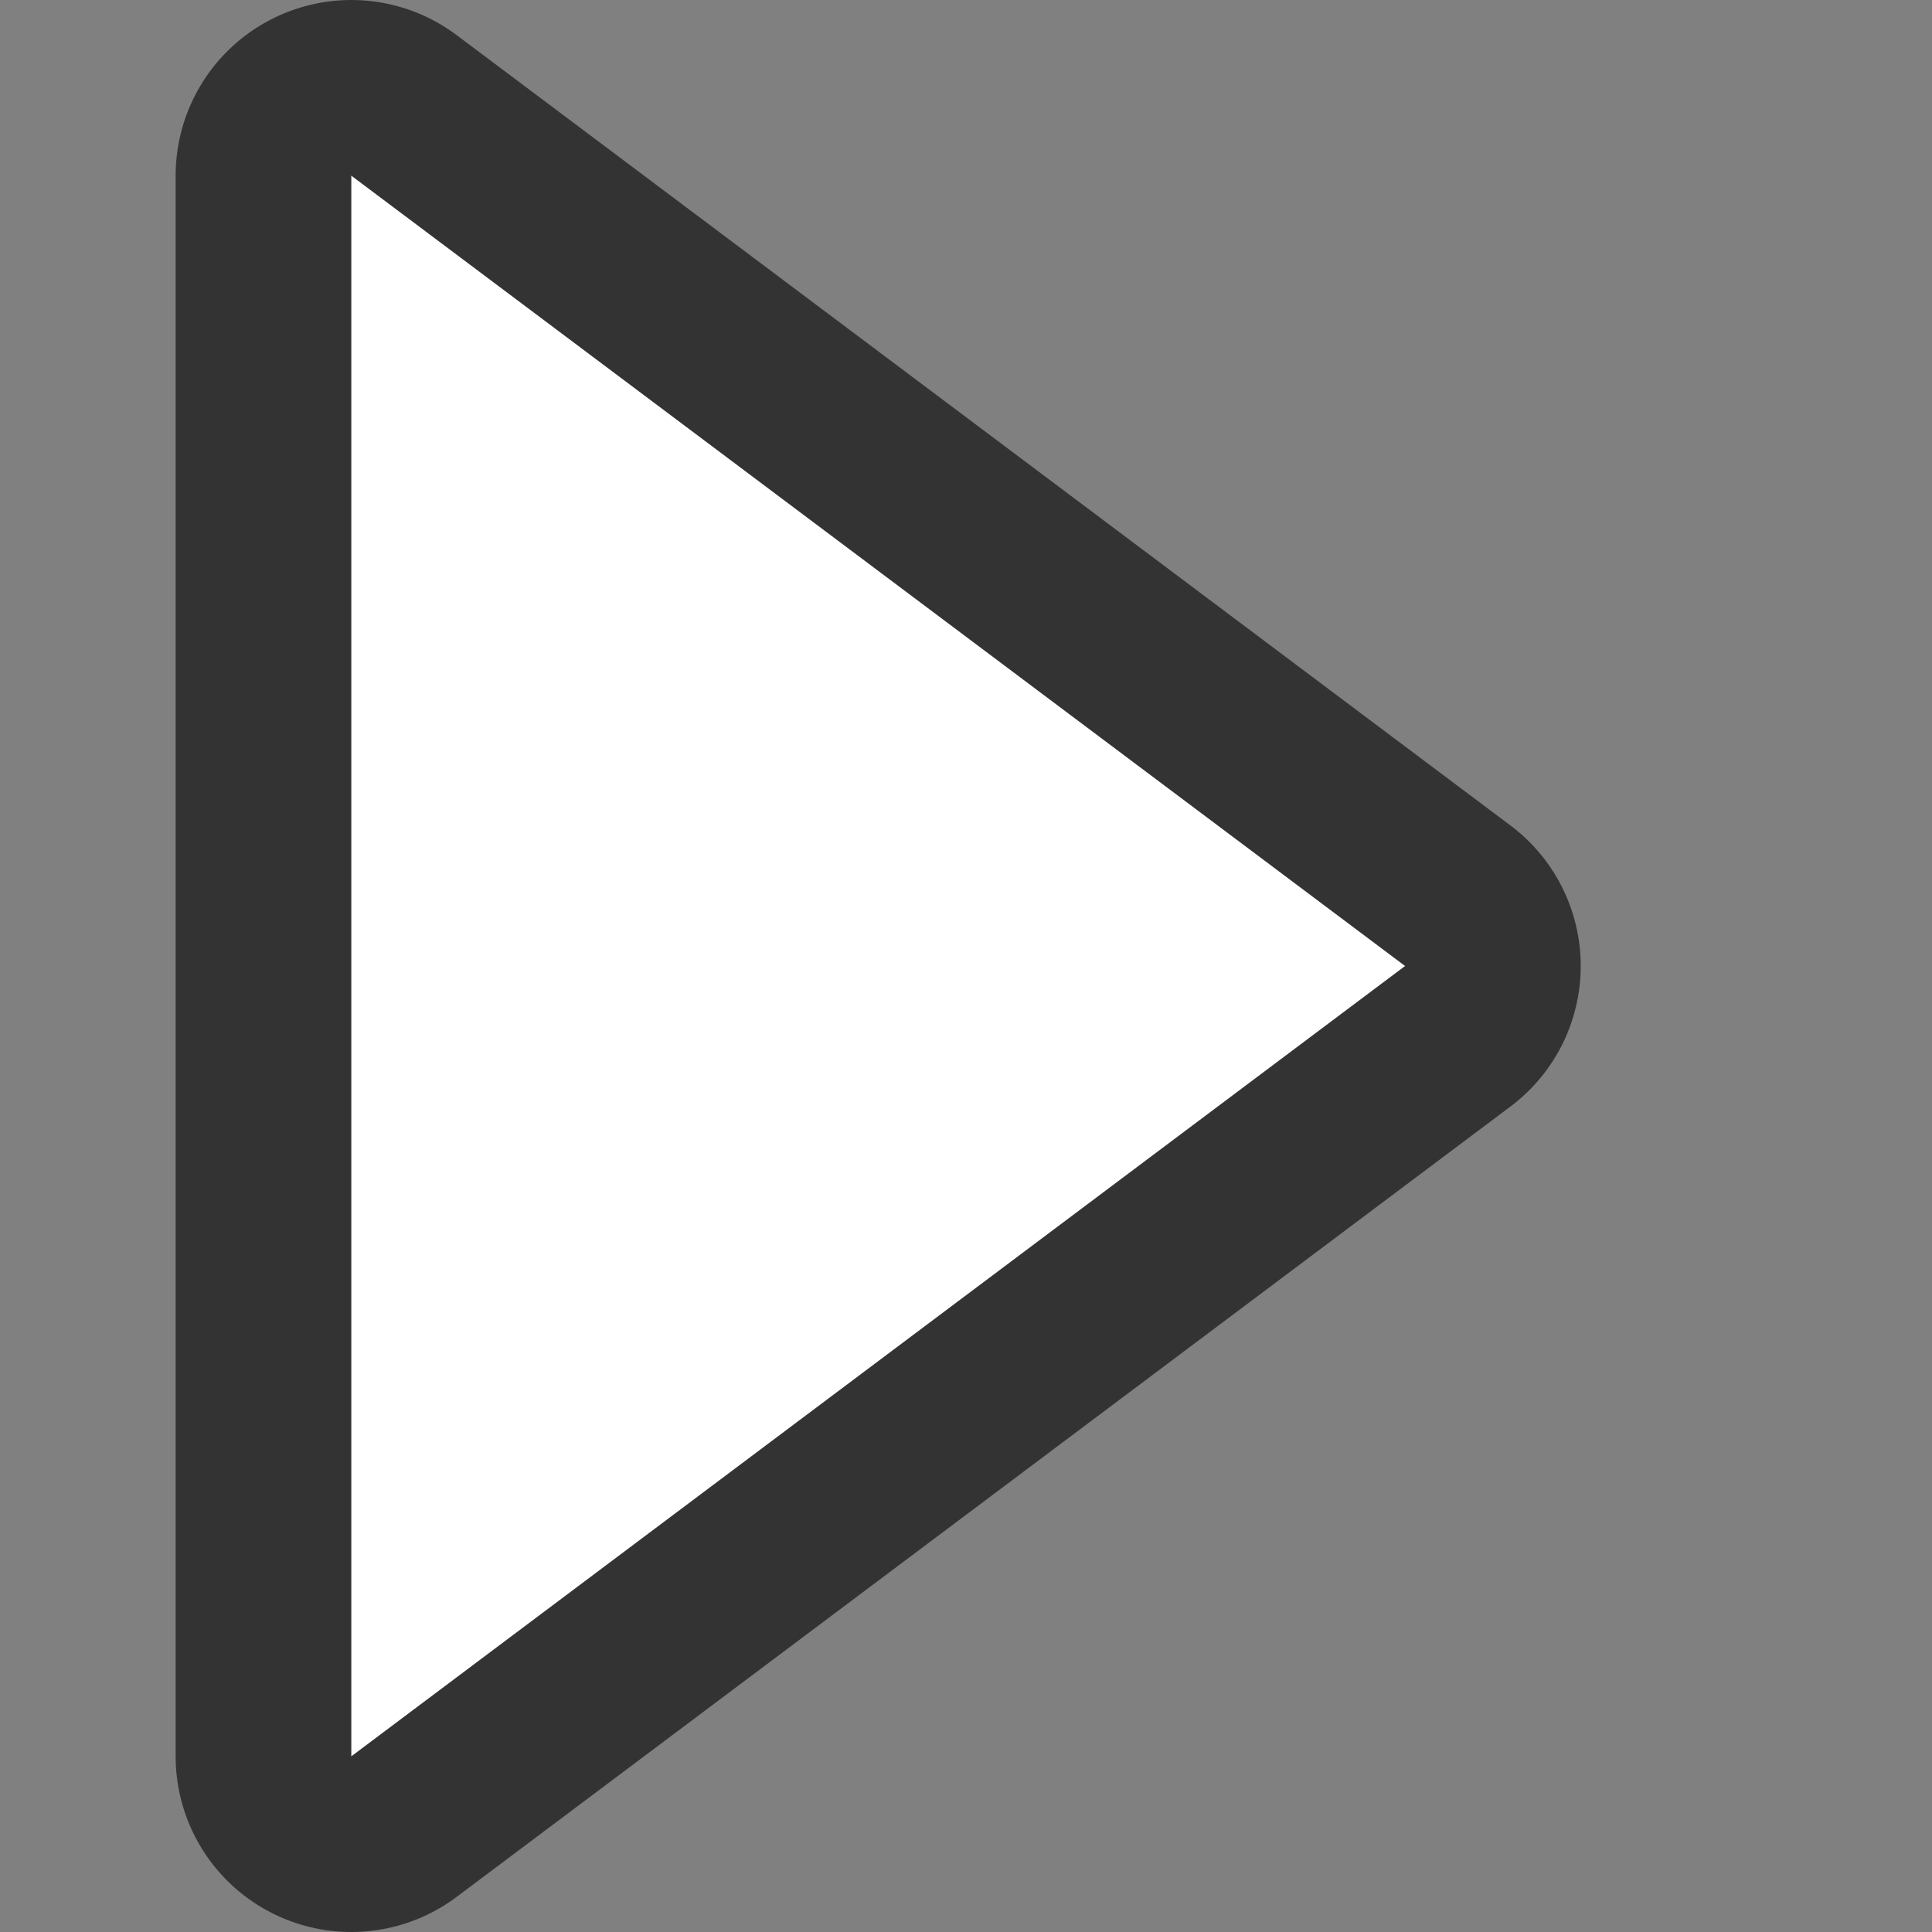 <svg xmlns="http://www.w3.org/2000/svg" viewBox="0 0 11 11"><rect x="0" y="0" width="11" height="11" fill="#808080" stroke="none"/><path d="M2 1v9l6-4.5z" opacity=".6" stroke="#000" stroke-width="2" stroke-linejoin="round"/><path d="M2 1v9l6-4.5z" fill="#fff"/></svg>
